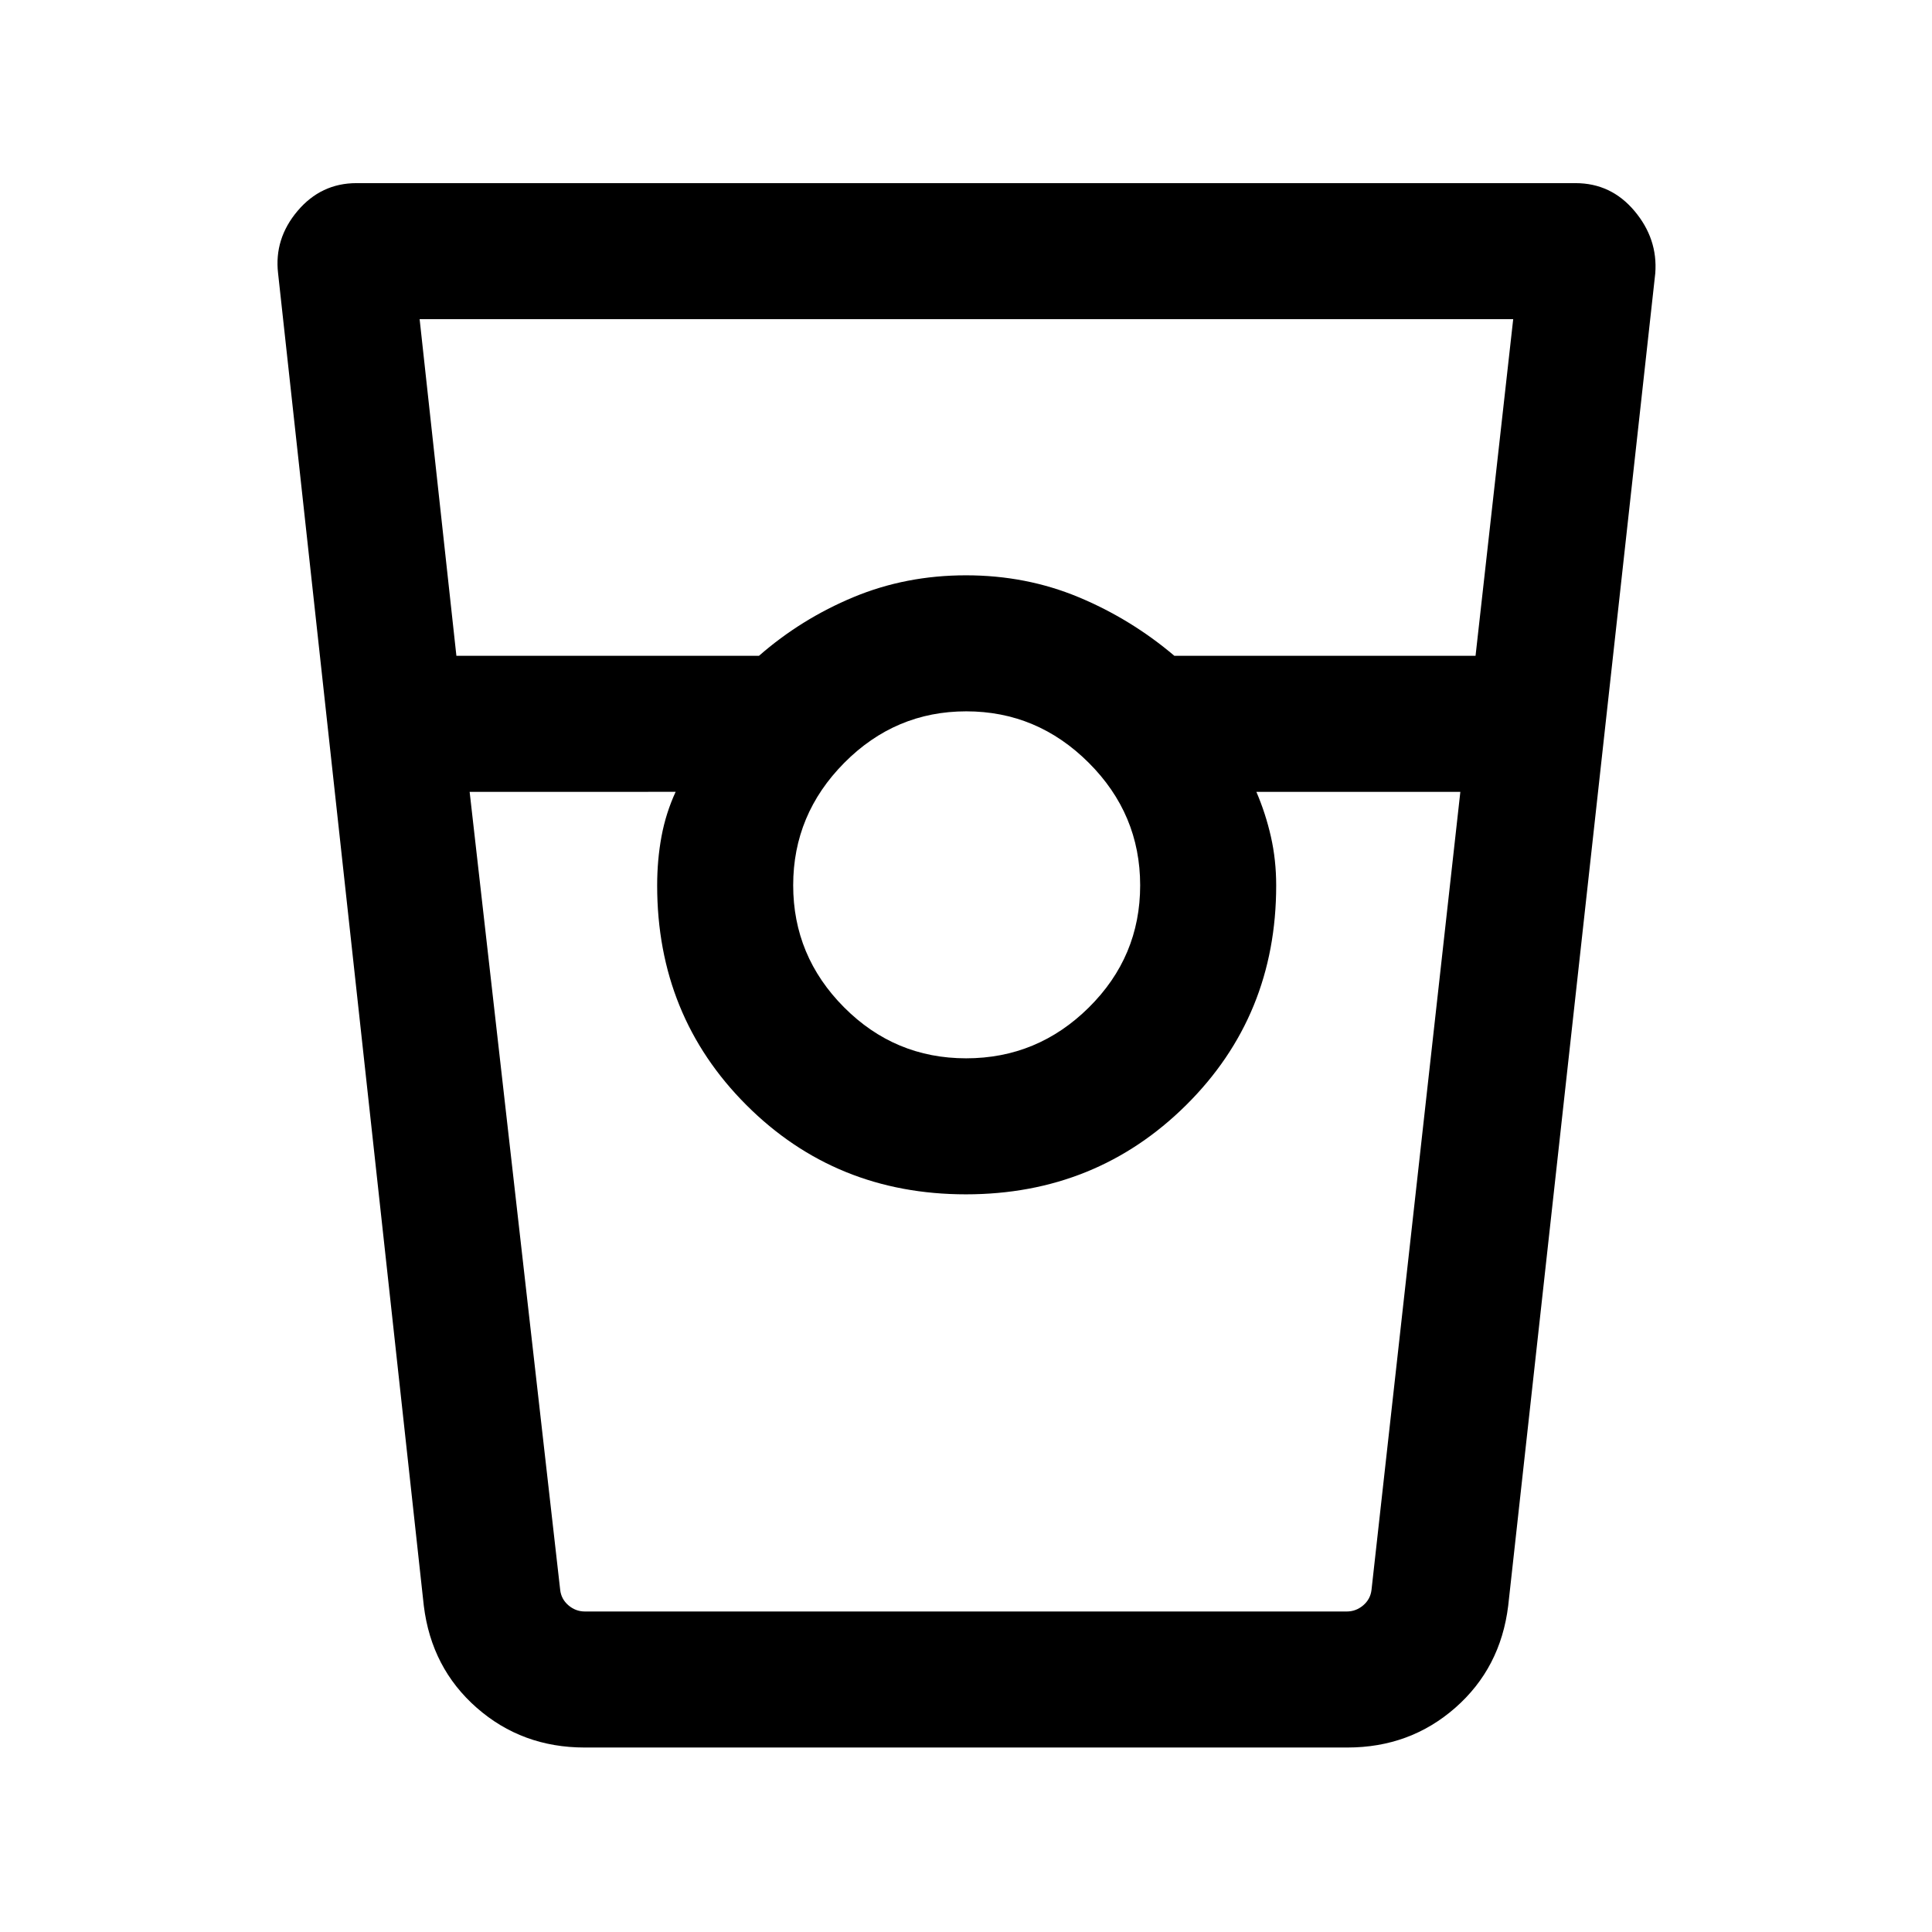 <svg xmlns="http://www.w3.org/2000/svg" height="40" viewBox="0 -960 960 960" width="40"><path d="M290.49-91.67q-31.09 0-53.59-19.73-22.51-19.74-26.31-50.68l-72.41-662.1q-2-17.2 9.68-31.01Q159.54-869 177.13-869h605.74q17.69 0 29.32 13.86 11.63 13.85 10.3 30.96l-73.08 662.1q-3.8 30.94-26.31 50.68-22.5 19.73-53.59 19.73H290.49Zm-63.71-542.46h150.35q20.96-18.33 46.98-29.16 26.03-10.84 55.89-10.84t55.89 10.84q26.02 10.83 47.65 29.16h149.65l18.71-167.28H208.51l18.27 167.28Zm253.29 200q35.44 0 60.95-25.24 25.52-25.25 25.52-60.7 0-35.44-25.59-60.95-25.59-25.52-60.82-25.52-35.23 0-60.62 25.59-25.38 25.59-25.38 60.82 0 35.23 25.24 60.62 25.25 25.38 60.7 25.38ZM233.36-566.54l44.99 396.51q.51 4.62 4.1 7.7 3.59 3.07 8.21 3.07h378.53q4.61 0 8.2-3.07 3.59-3.08 4.11-7.7l44.14-396.51H624.28q4.6 10.7 7.22 22.25 2.63 11.56 2.63 24.29 0 64.74-44.73 109.1t-109.45 44.36q-64.72 0-109.07-44.36-44.34-44.36-44.34-109.1 0-12.79 2.16-24.4t7.02-22.14H233.36Zm57.13 407.28h45.23-9.18H634.13h-9.85 45.23-379.02Z"/></svg>